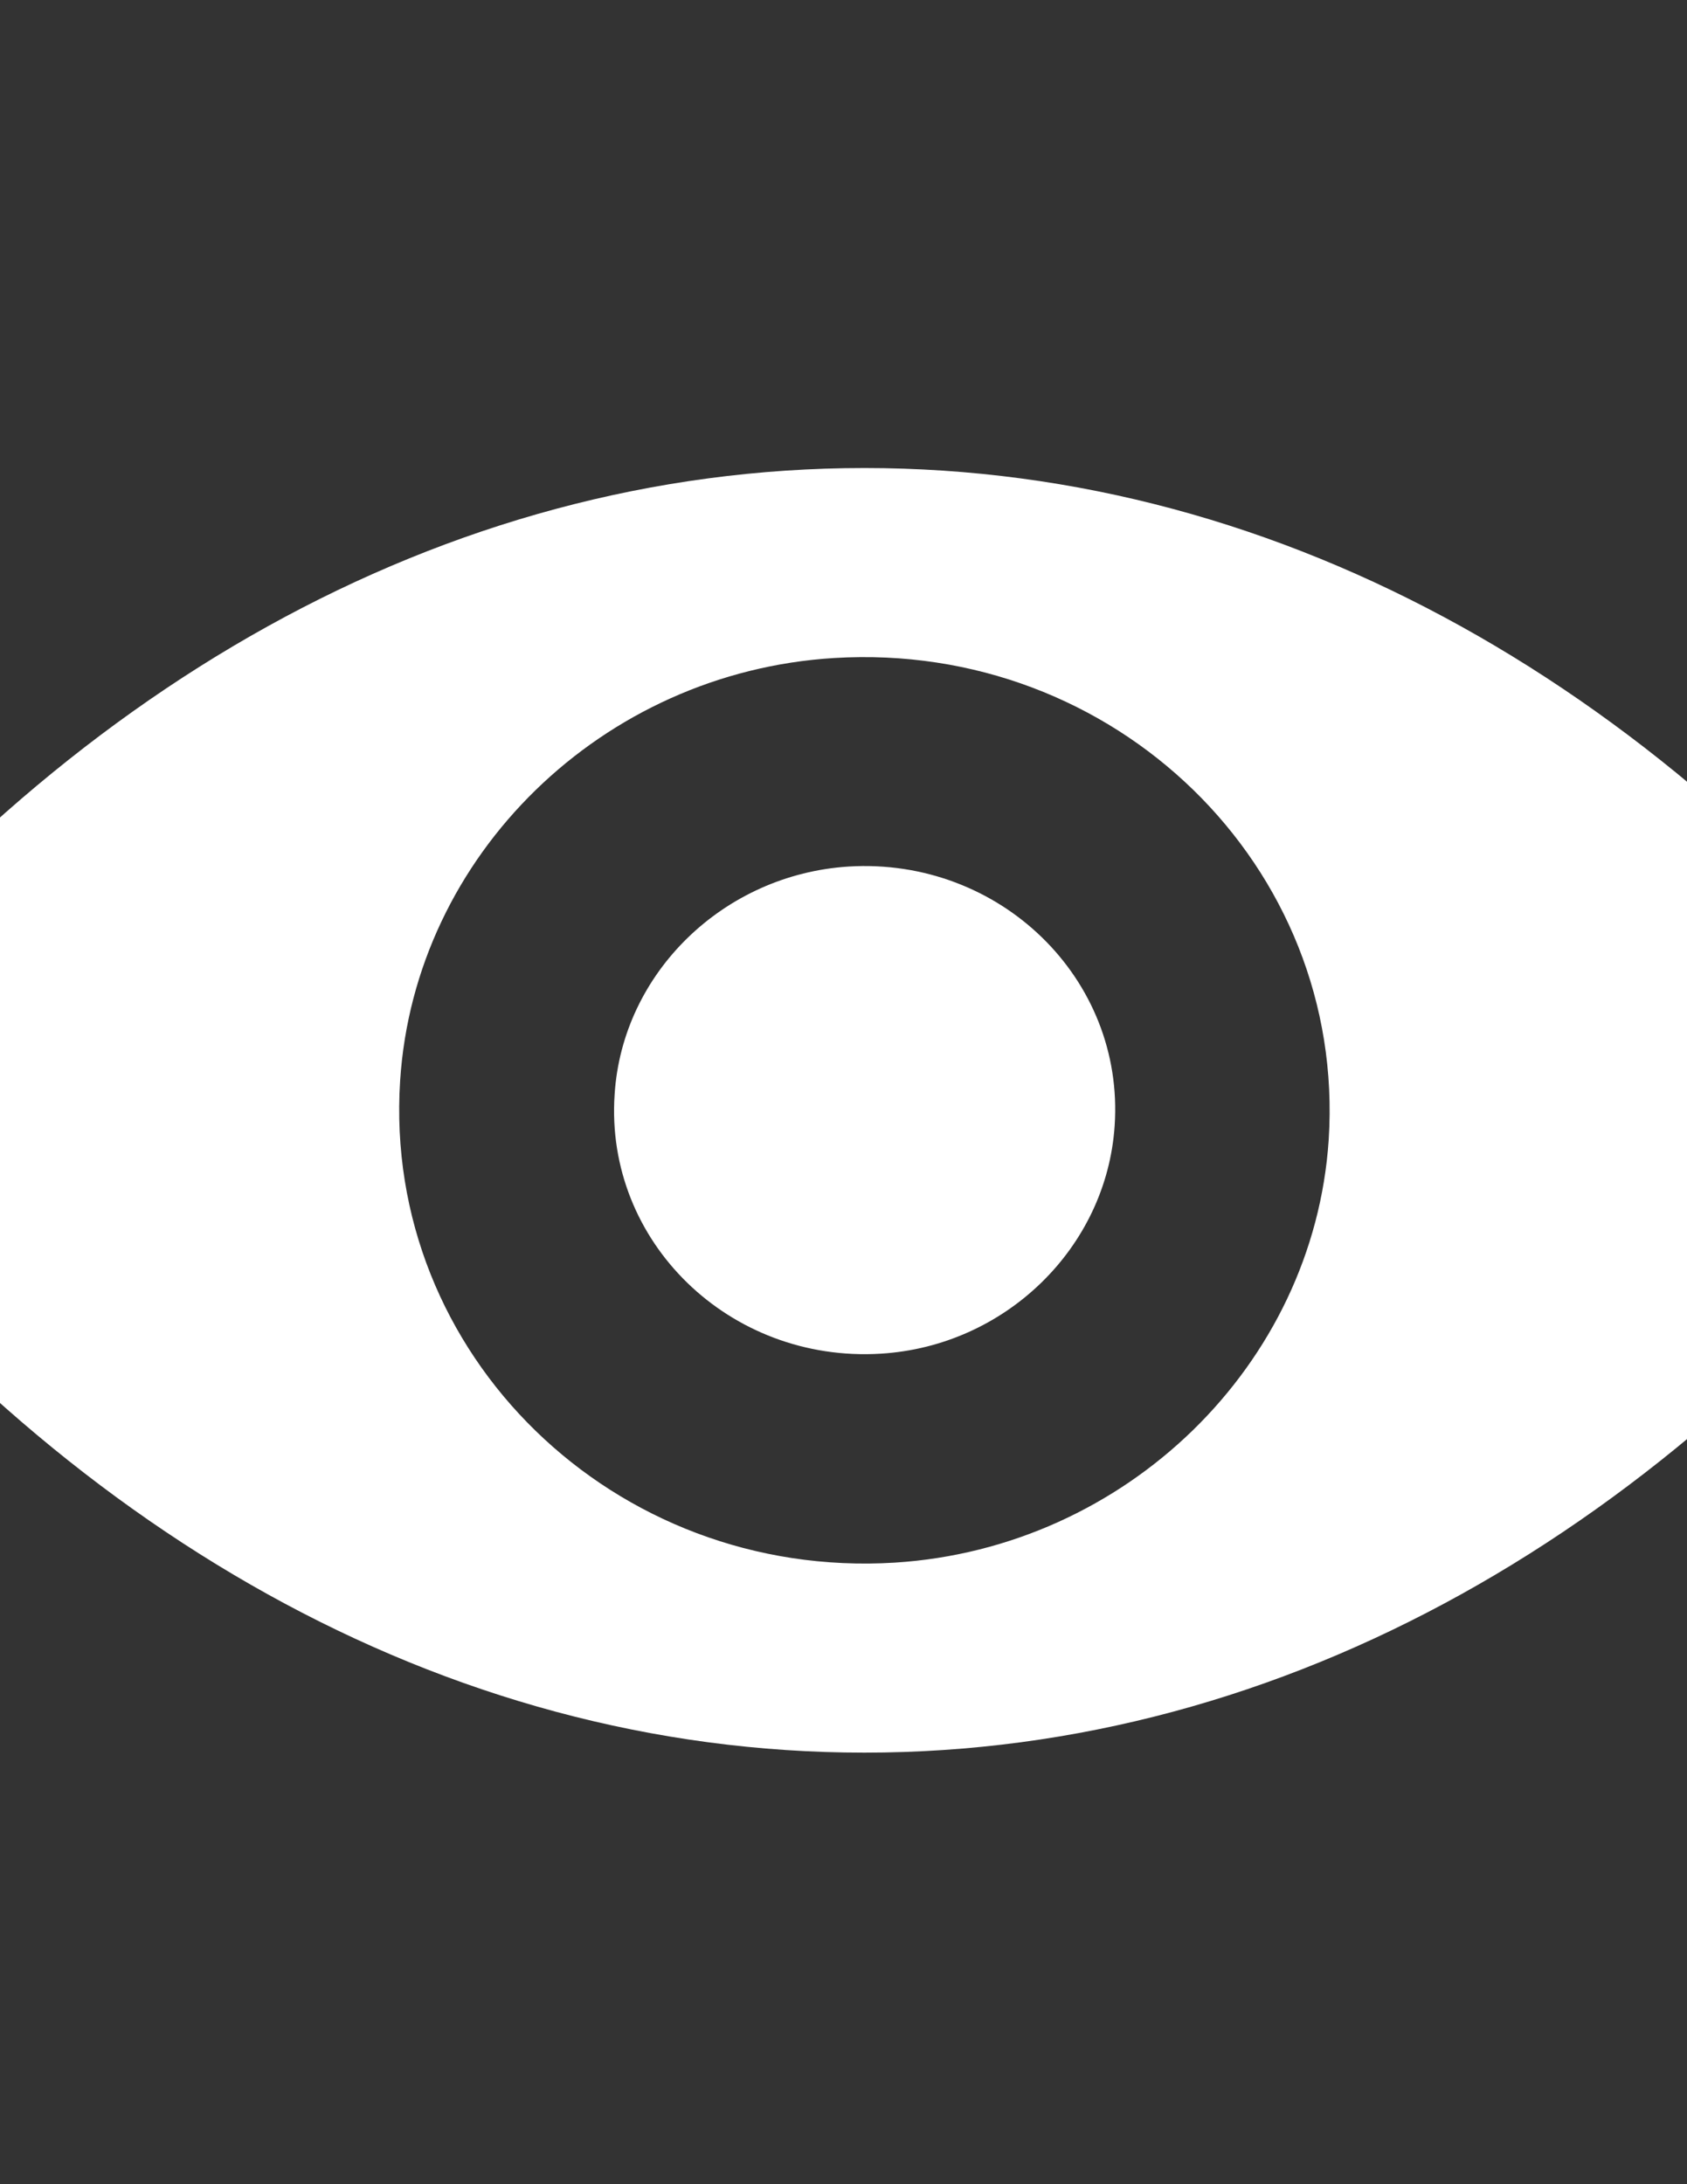 <?xml version="1.0" encoding="utf-8"?>
<!-- Generator: Adobe Illustrator 16.0.0, SVG Export Plug-In . SVG Version: 6.00 Build 0)  -->
<!DOCTYPE svg PUBLIC "-//W3C//DTD SVG 1.1//EN" "http://www.w3.org/Graphics/SVG/1.1/DTD/svg11.dtd">
<svg version="1.1" id="Capa_1" xmlns="http://www.w3.org/2000/svg" xmlns:xlink="http://www.w3.org/1999/xlink" x="0px" y="0px"
	 width="612px" height="792px" viewBox="0 0 612 792" enable-background="new 0 0 612 792" xml:space="preserve">
<rect x="0" y="0" width="612" height="792" fill="#333333" stroke="none"/>
<g>
	<path fill="#FFFFFF" d="M313.585,169.708c-153.326,0-292.371,81.684-394.97,214.361c-8.374,10.87-8.374,26.055,0,36.926
		c102.599,132.837,241.644,214.521,394.97,214.521s292.37-81.686,394.971-214.361c8.372-10.872,8.372-26.056,0-36.926
		C605.955,251.39,466.911,169.708,313.585,169.708z M324.585,566.618C222.804,572.854,138.754,491.17,145.157,391.9
		c5.253-81.843,73.38-148.182,157.43-153.298c101.78-6.233,185.831,75.45,179.428,174.717
		C476.598,495.006,408.472,561.345,324.585,566.618z M319.496,490.85c-54.832,3.357-100.14-40.603-96.528-93.993
		c2.79-44.12,39.563-79.768,84.872-82.644c54.828-3.356,100.138,40.602,96.526,93.992
		C401.41,452.484,364.639,488.132,319.496,490.85z"/>
</g>
</svg>
